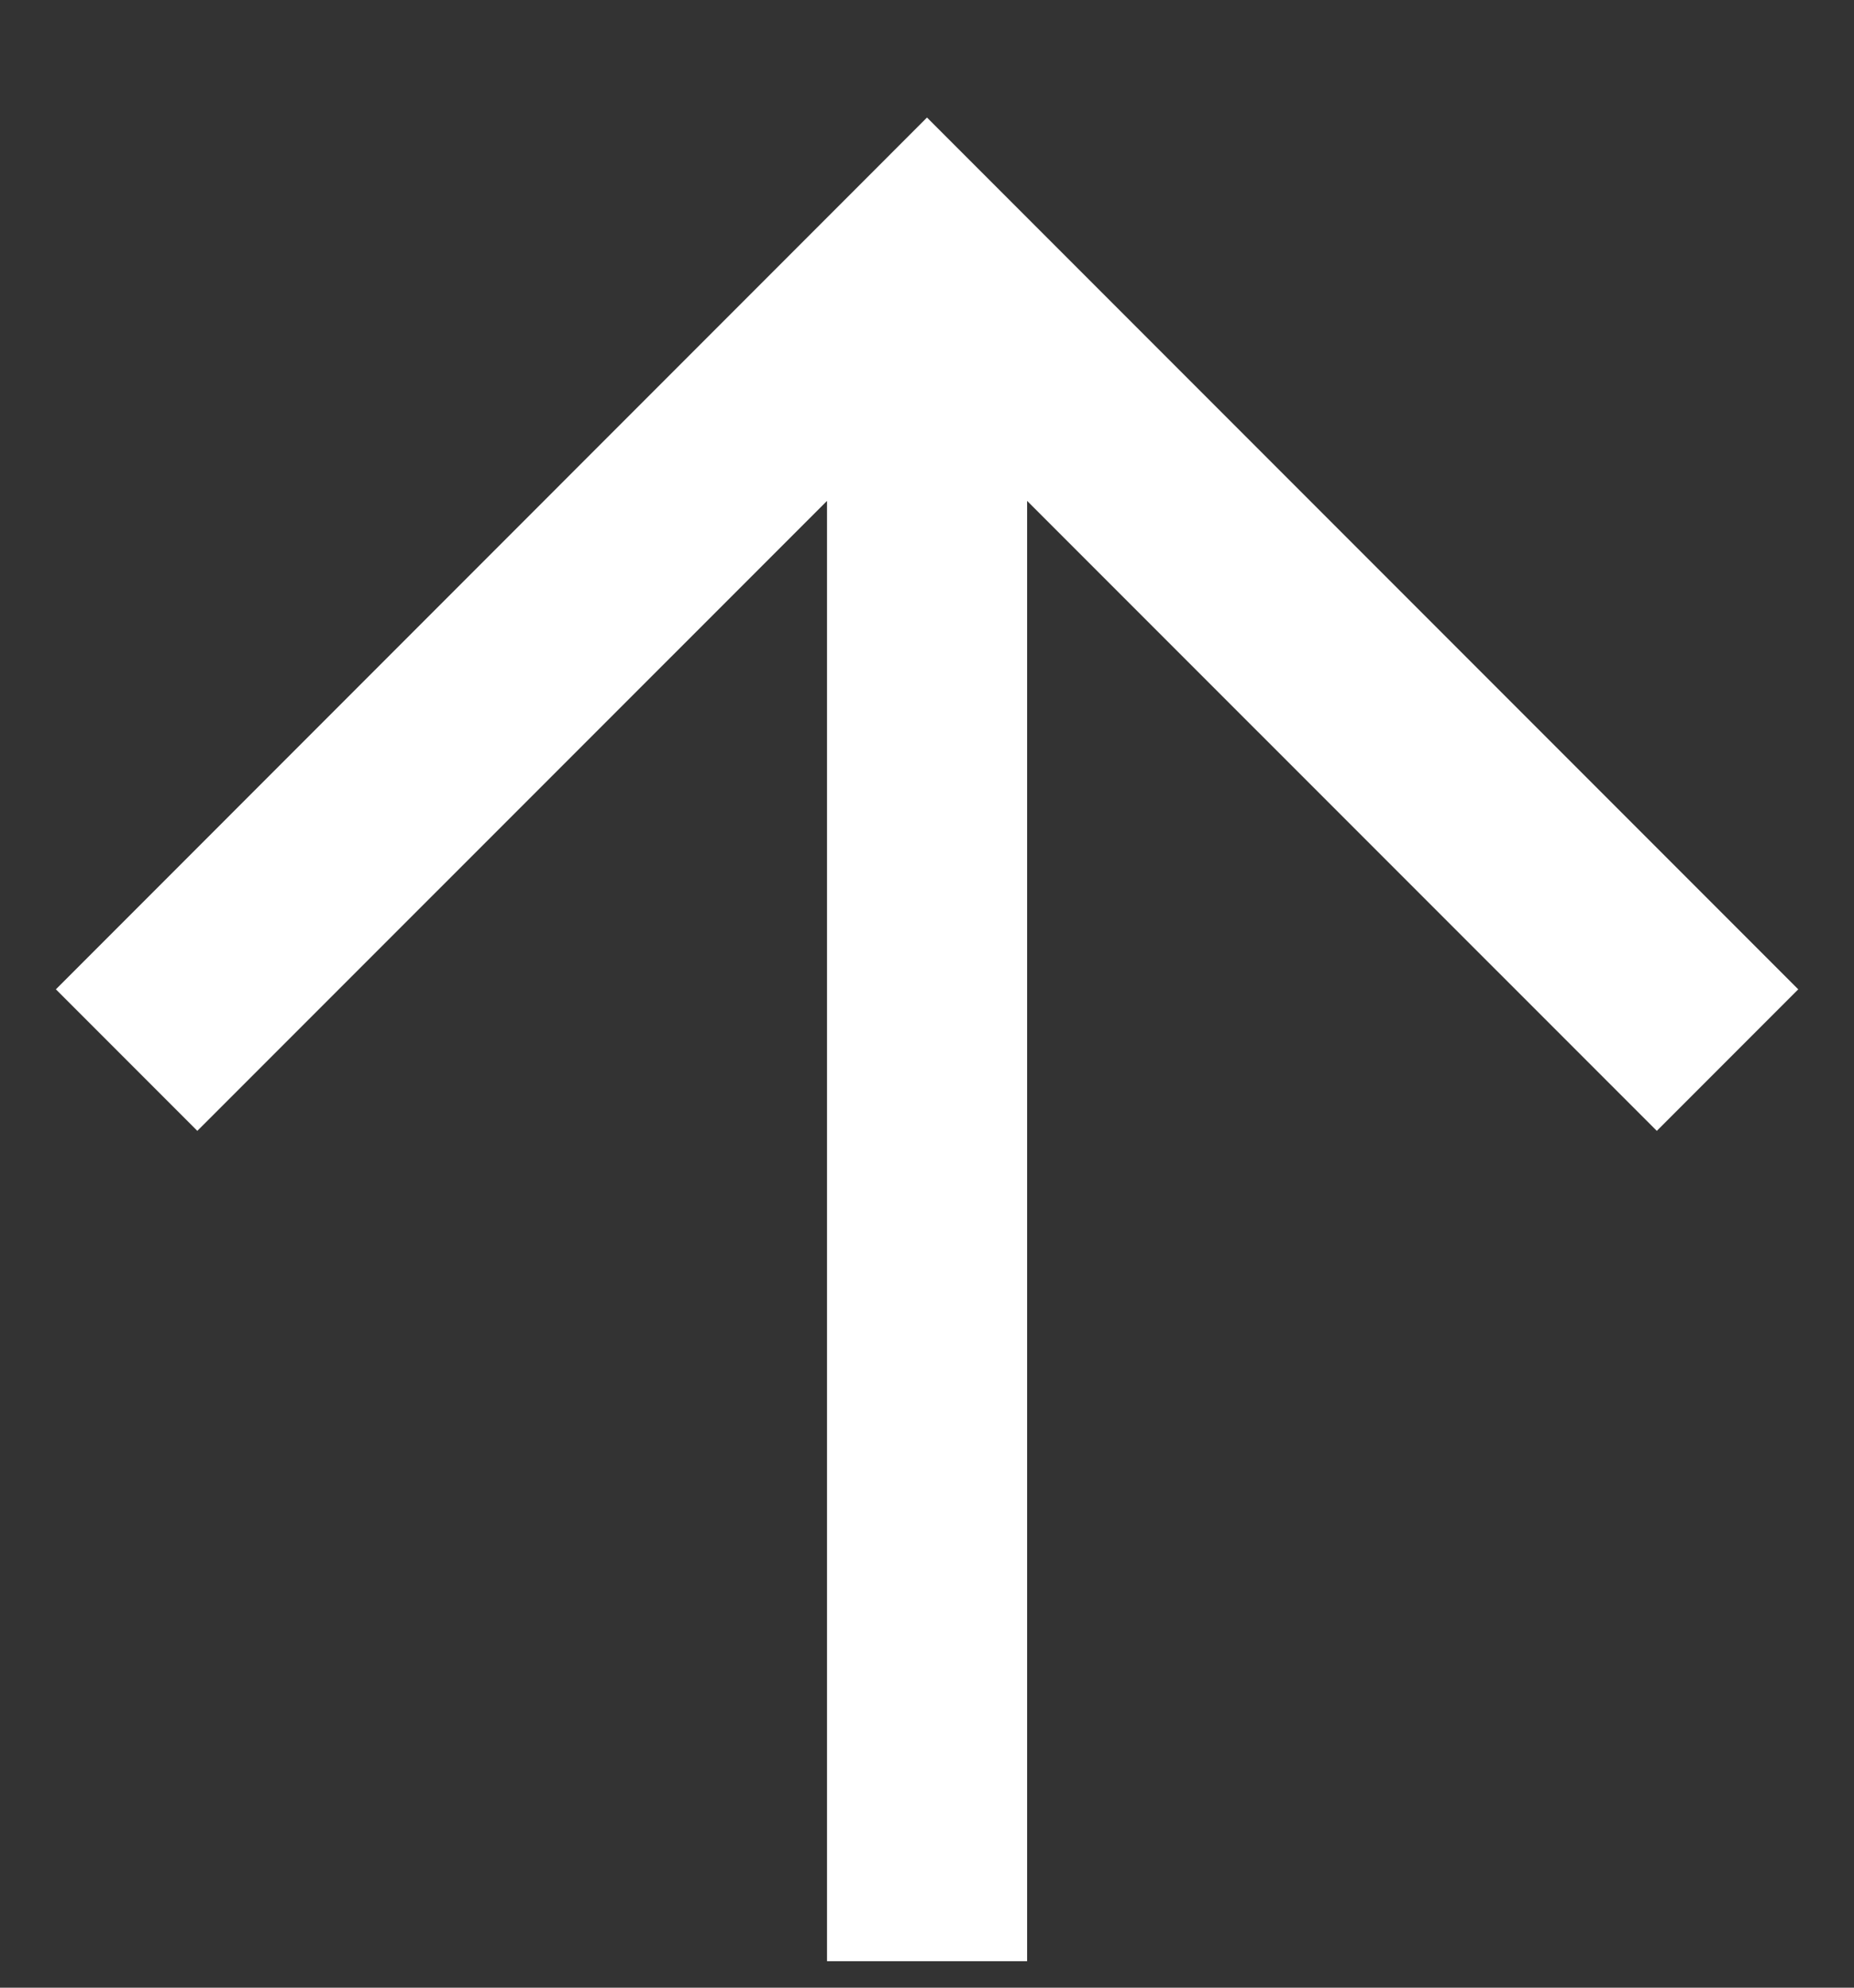 <svg width="14" height="15" viewBox="0 0 14 15" fill="none" xmlns="http://www.w3.org/2000/svg">
<rect x="0" y="0" width="14" height="15" fill="#333333" stroke="none"/>
<path fill-rule="evenodd" clip-rule="evenodd" d="M7.756 3.78L7.756 14.8L6.245 14.8L6.245 3.78L1.49 8.534L0.422 7.466L7 0.887L13.579 7.466L12.511 8.534L7.756 3.78Z" fill="white"/>
</svg>
